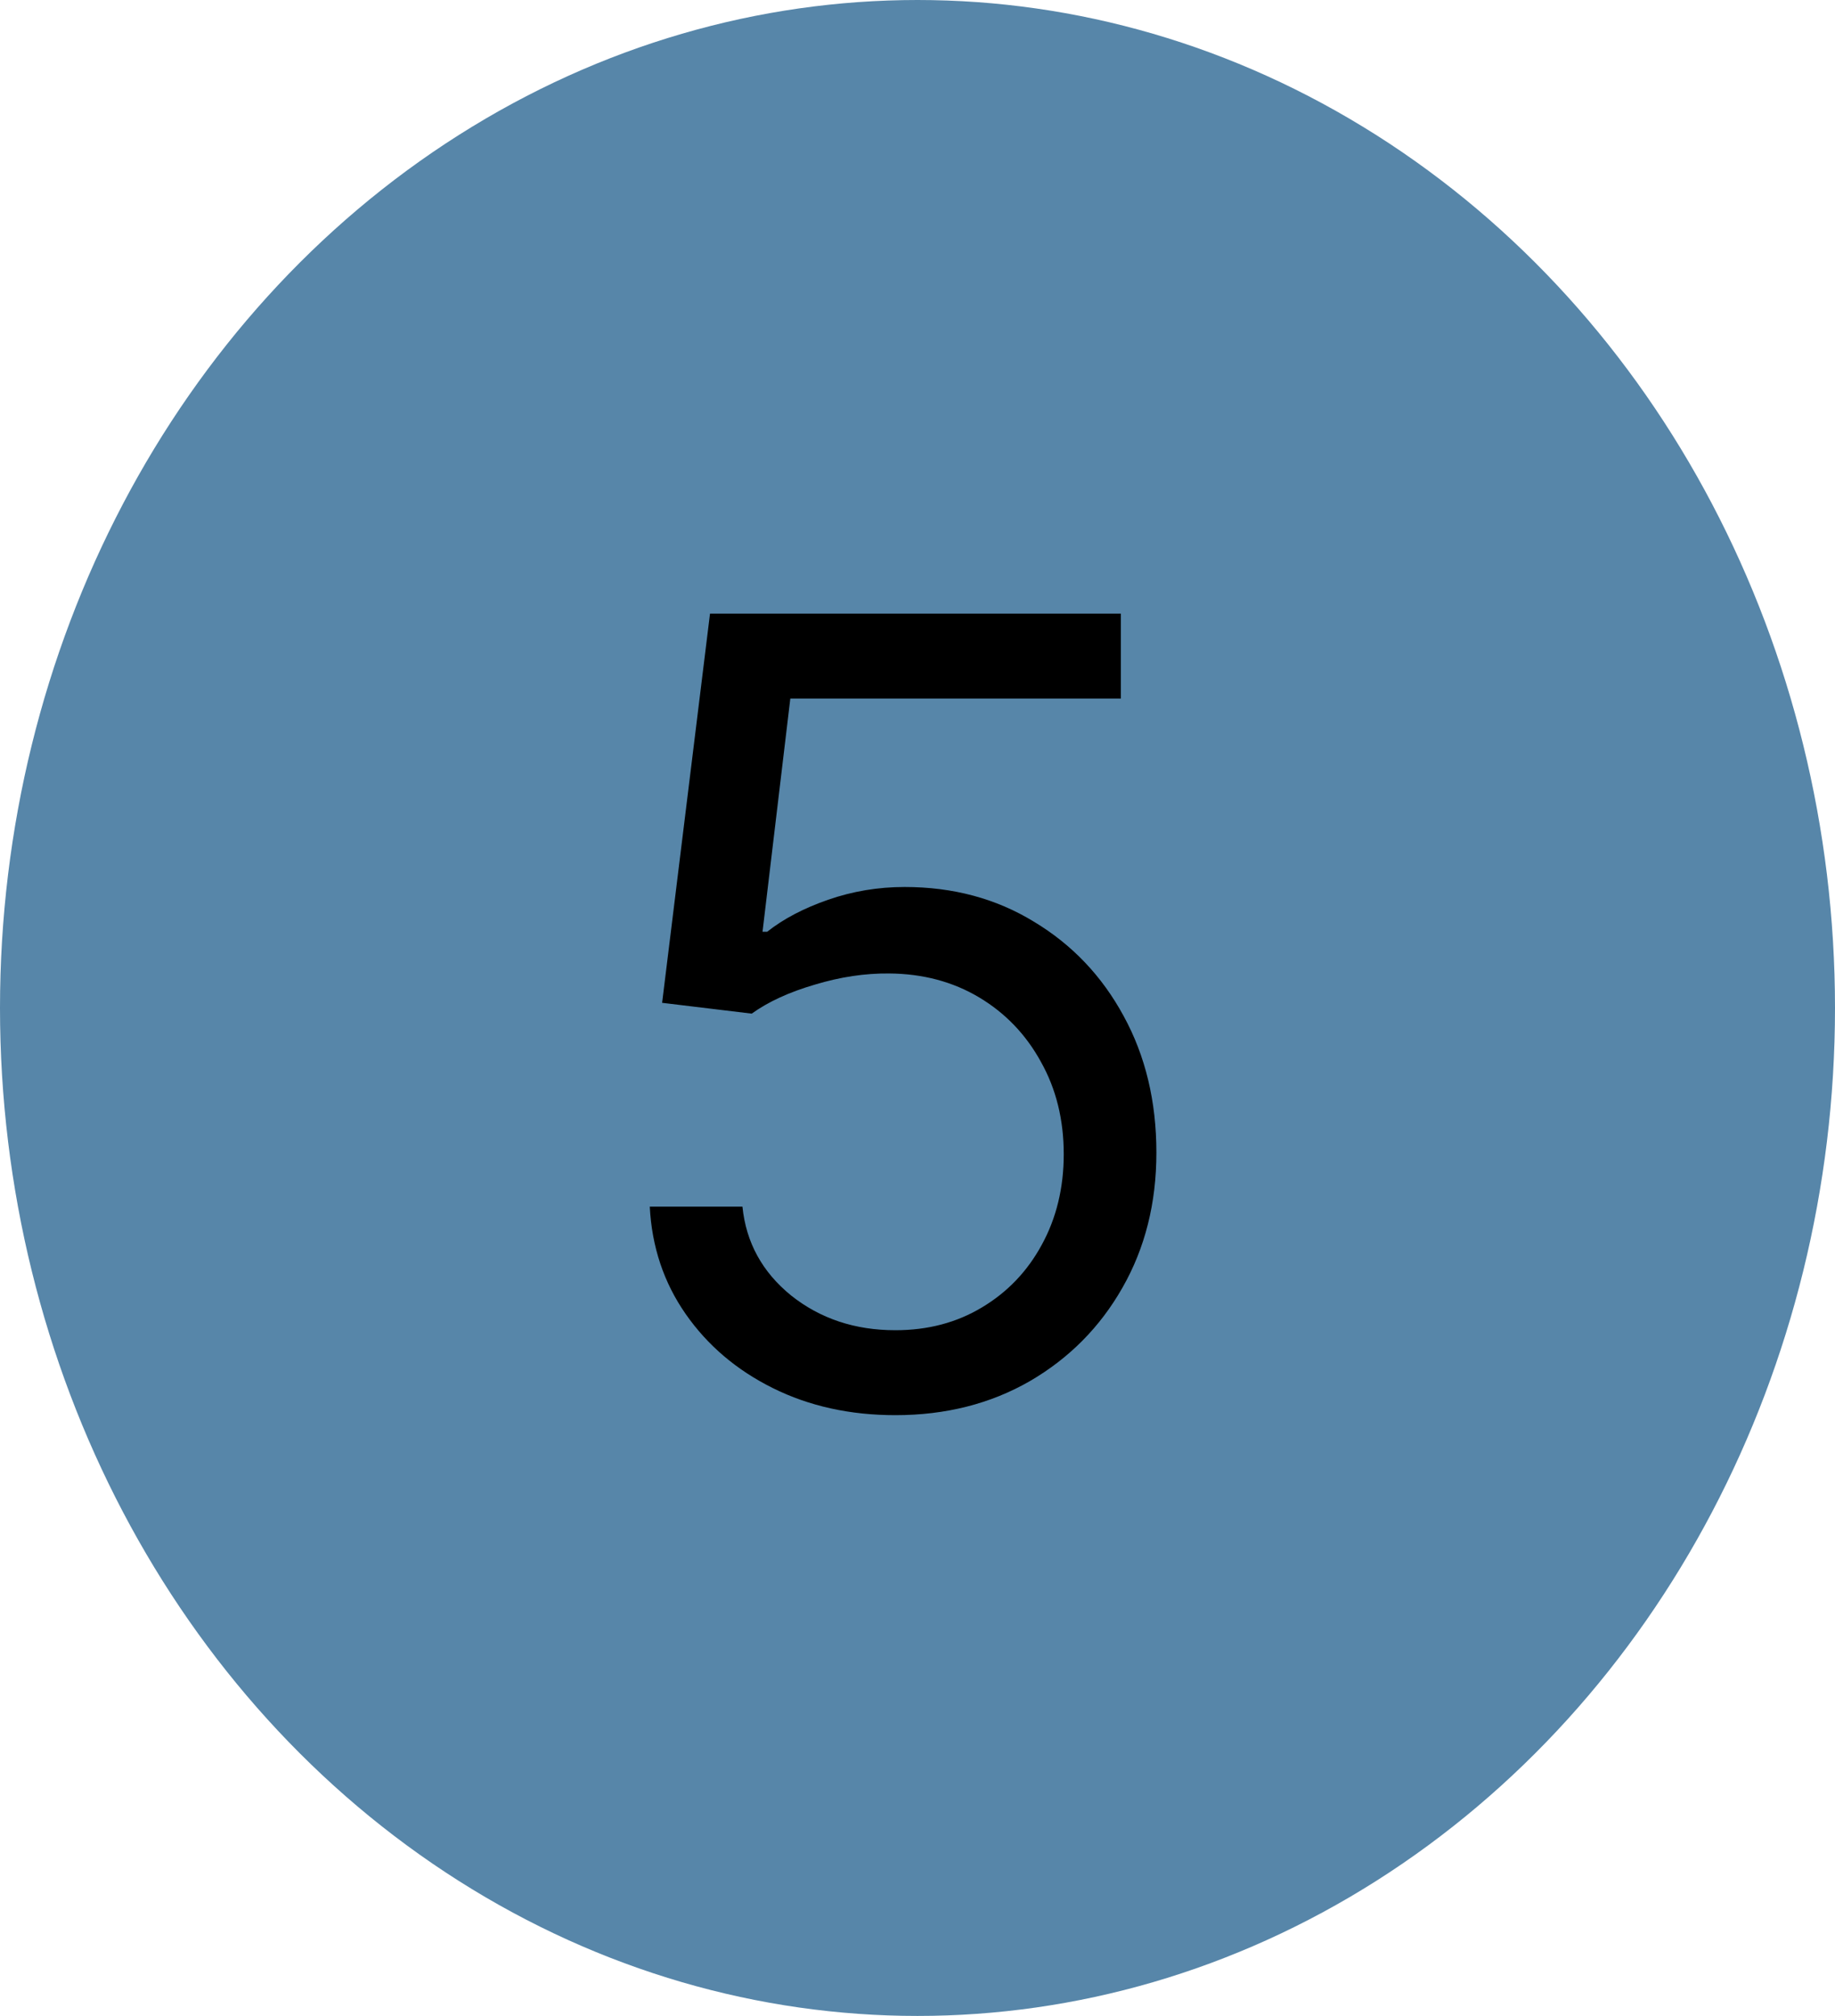 <svg width="81" height="89" viewBox="0 0 81 89" fill="none" xmlns="http://www.w3.org/2000/svg">
<ellipse cx="40.5" cy="44.5" rx="40.5" ry="44.5" fill="#5786A9"/>
<path d="M39.523 62.477C37.523 62.477 35.722 62.08 34.119 61.284C32.517 60.489 31.233 59.398 30.267 58.011C29.301 56.625 28.773 55.045 28.682 53.273H32.773C32.932 54.852 33.648 56.159 34.92 57.193C36.205 58.216 37.739 58.727 39.523 58.727C40.955 58.727 42.227 58.392 43.341 57.722C44.466 57.051 45.347 56.131 45.983 54.96C46.631 53.778 46.955 52.443 46.955 50.955C46.955 49.432 46.619 48.074 45.949 46.881C45.29 45.676 44.381 44.727 43.222 44.034C42.062 43.341 40.739 42.989 39.25 42.977C38.182 42.966 37.085 43.131 35.96 43.472C34.835 43.801 33.909 44.227 33.182 44.75L29.227 44.273L31.341 27.091H49.477V30.841H34.886L33.659 41.136H33.864C34.58 40.568 35.477 40.097 36.557 39.722C37.636 39.347 38.761 39.159 39.932 39.159C42.068 39.159 43.972 39.67 45.642 40.693C47.324 41.705 48.642 43.091 49.597 44.852C50.562 46.614 51.045 48.625 51.045 50.886C51.045 53.114 50.545 55.102 49.545 56.852C48.557 58.591 47.193 59.966 45.455 60.977C43.716 61.977 41.739 62.477 39.523 62.477Z" fill="black"/>
</svg>
